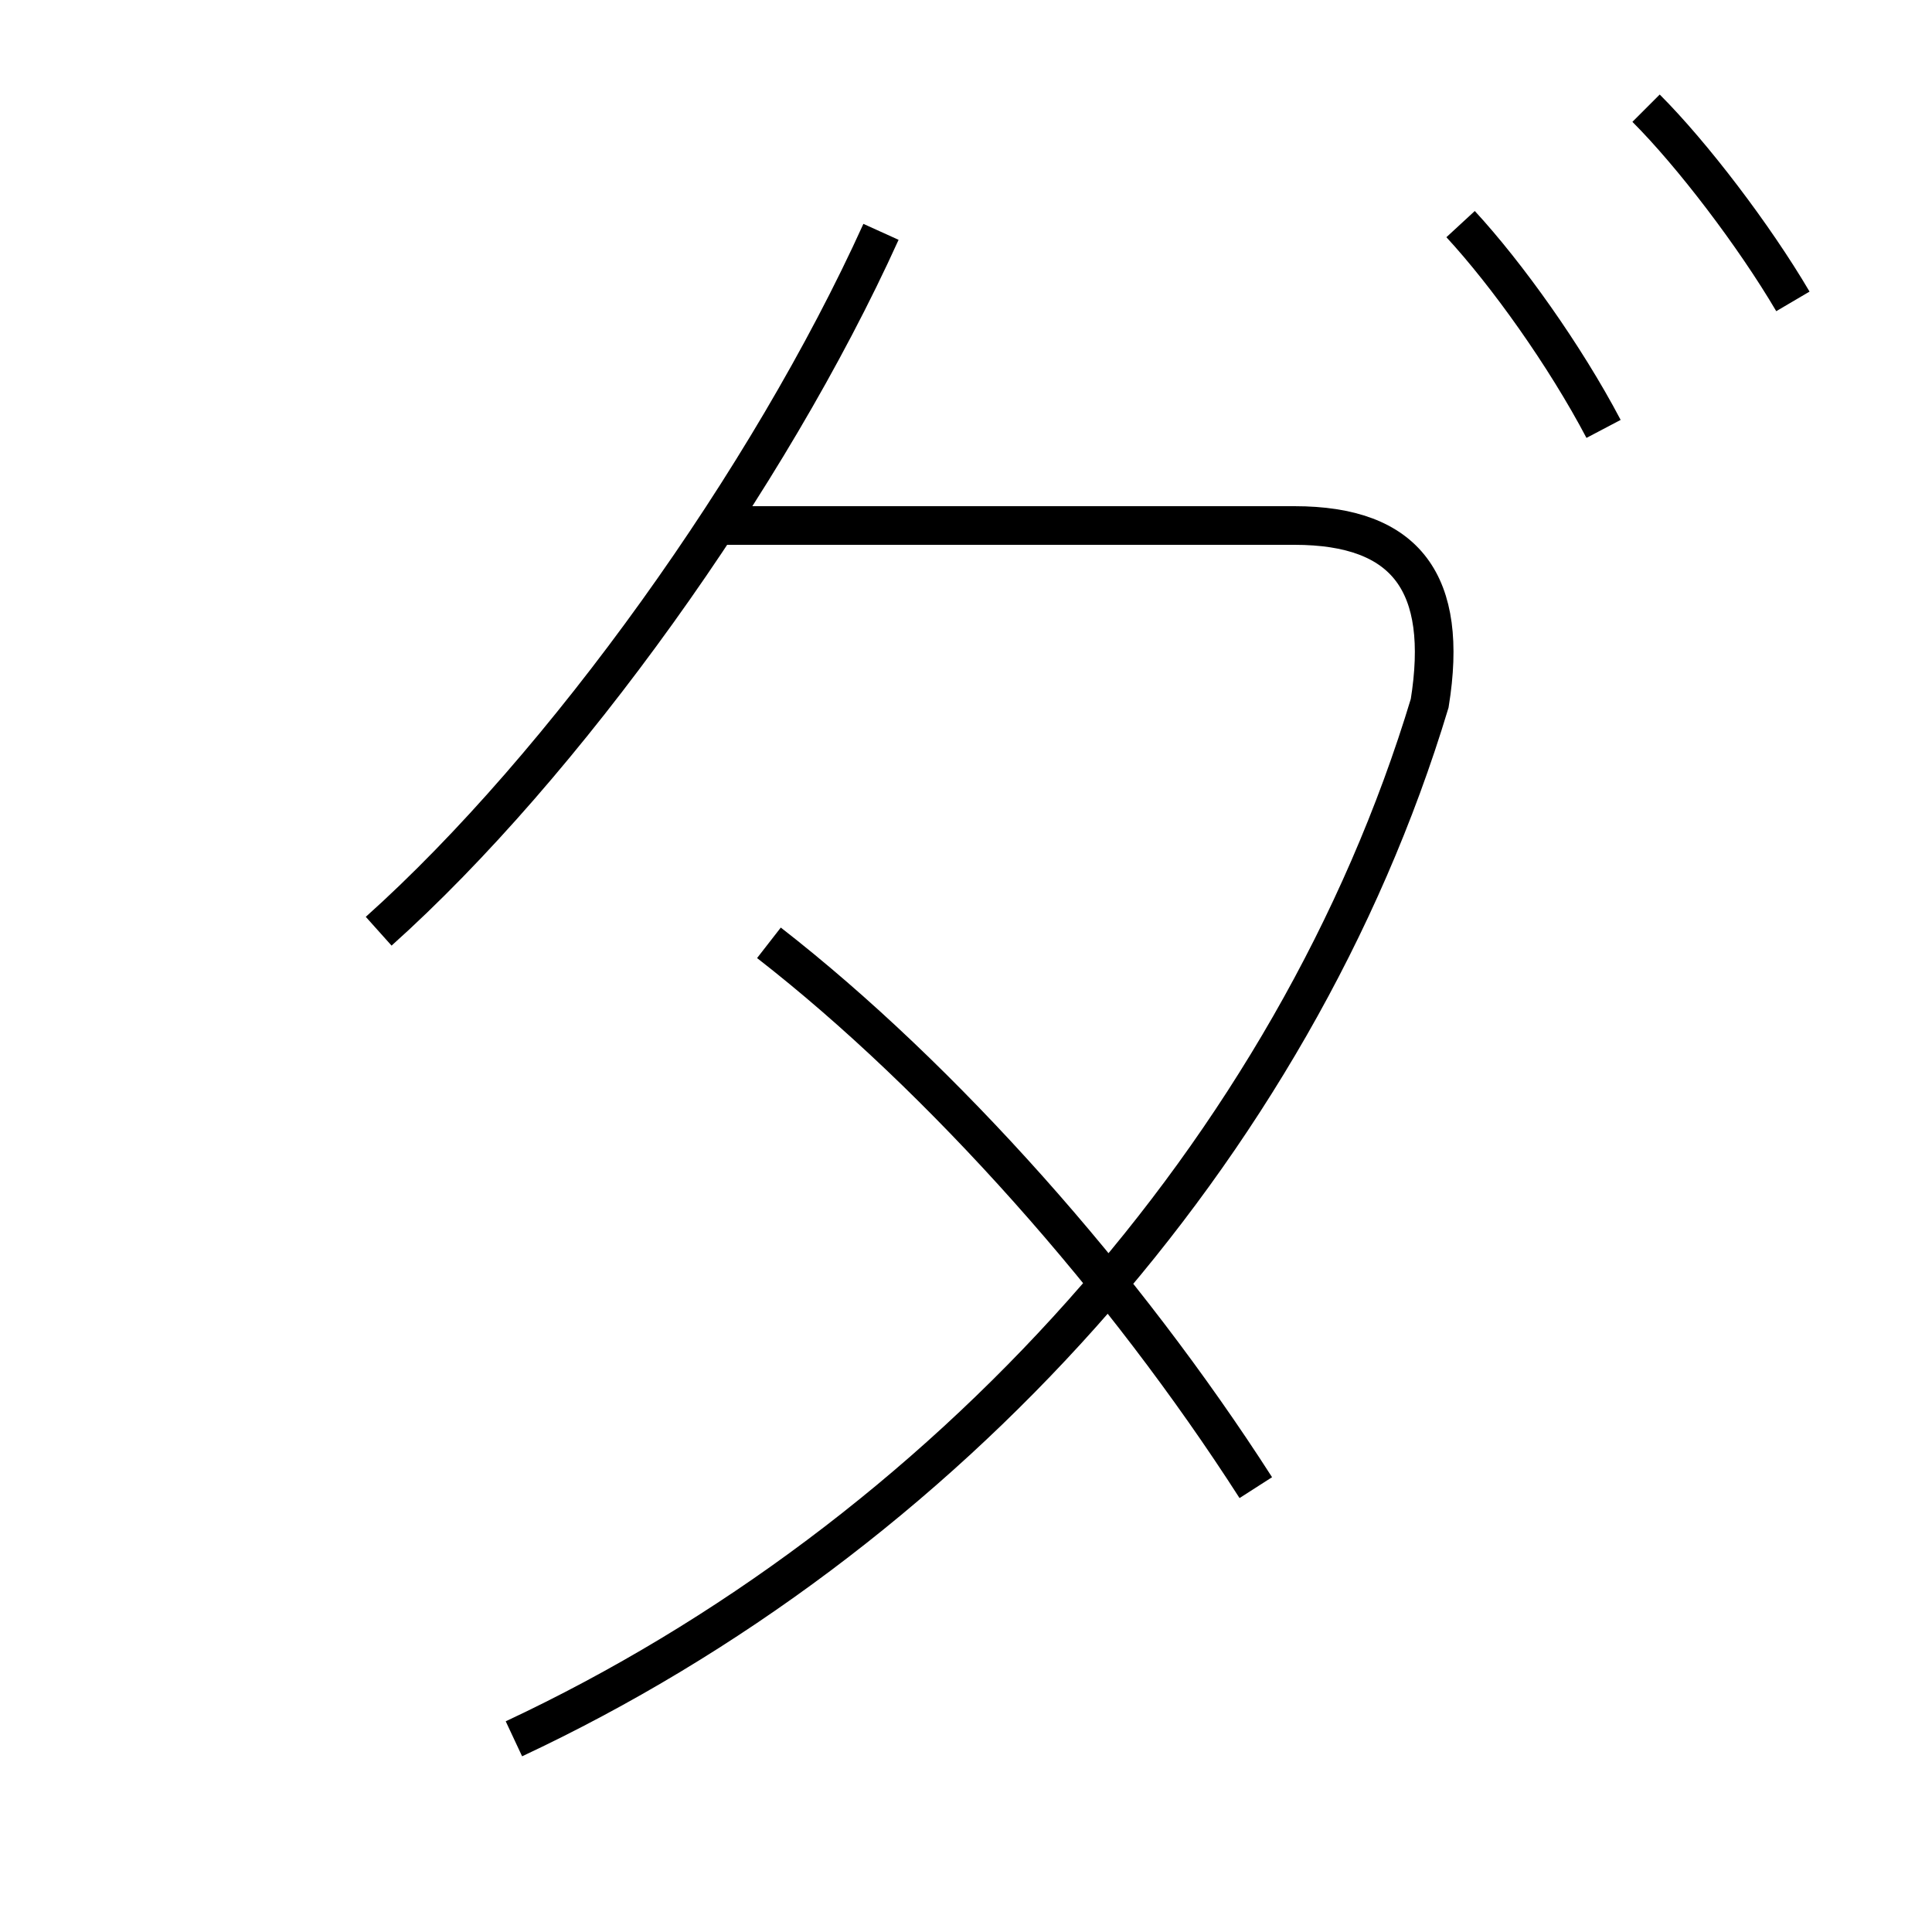 <?xml version='1.0' encoding='utf8'?>
<svg viewBox="0.0 -6.0 50.0 50.0" version="1.1" xmlns="http://www.w3.org/2000/svg">
<rect x="0.0" y="-6.0" width="50.0" height="50.0" fill="#808080" stroke="none"/>
<rect x="-1000" y="-1000" width="2000" height="2000" stroke="white" fill="white"/>
<g style="fill:white;stroke:#000000;  stroke-width:1">
<path d="M 13.3 1.0 C 24.4 -4.2 33.5 -14.2 37.0 -25.8 C 37.5 -28.9 36.4 -30.4 33.5 -30.4 L 18.6 -30.4 M 9.8 -19.9 C 14.6 -24.2 19.9 -31.6 22.8 -38.0 M 19.9 -19.6 C 24.4 -16.1 29.1 -10.8 32.5 -5.5 M 46.4 -36.2 C 45.4 -37.9 43.8 -40.0 42.6 -41.2 M 41.5 -32.9 C 40.5 -34.8 39.0 -36.9 37.8 -38.2" transform="translate(0.0, 38.0)" />
</g>
</svg>